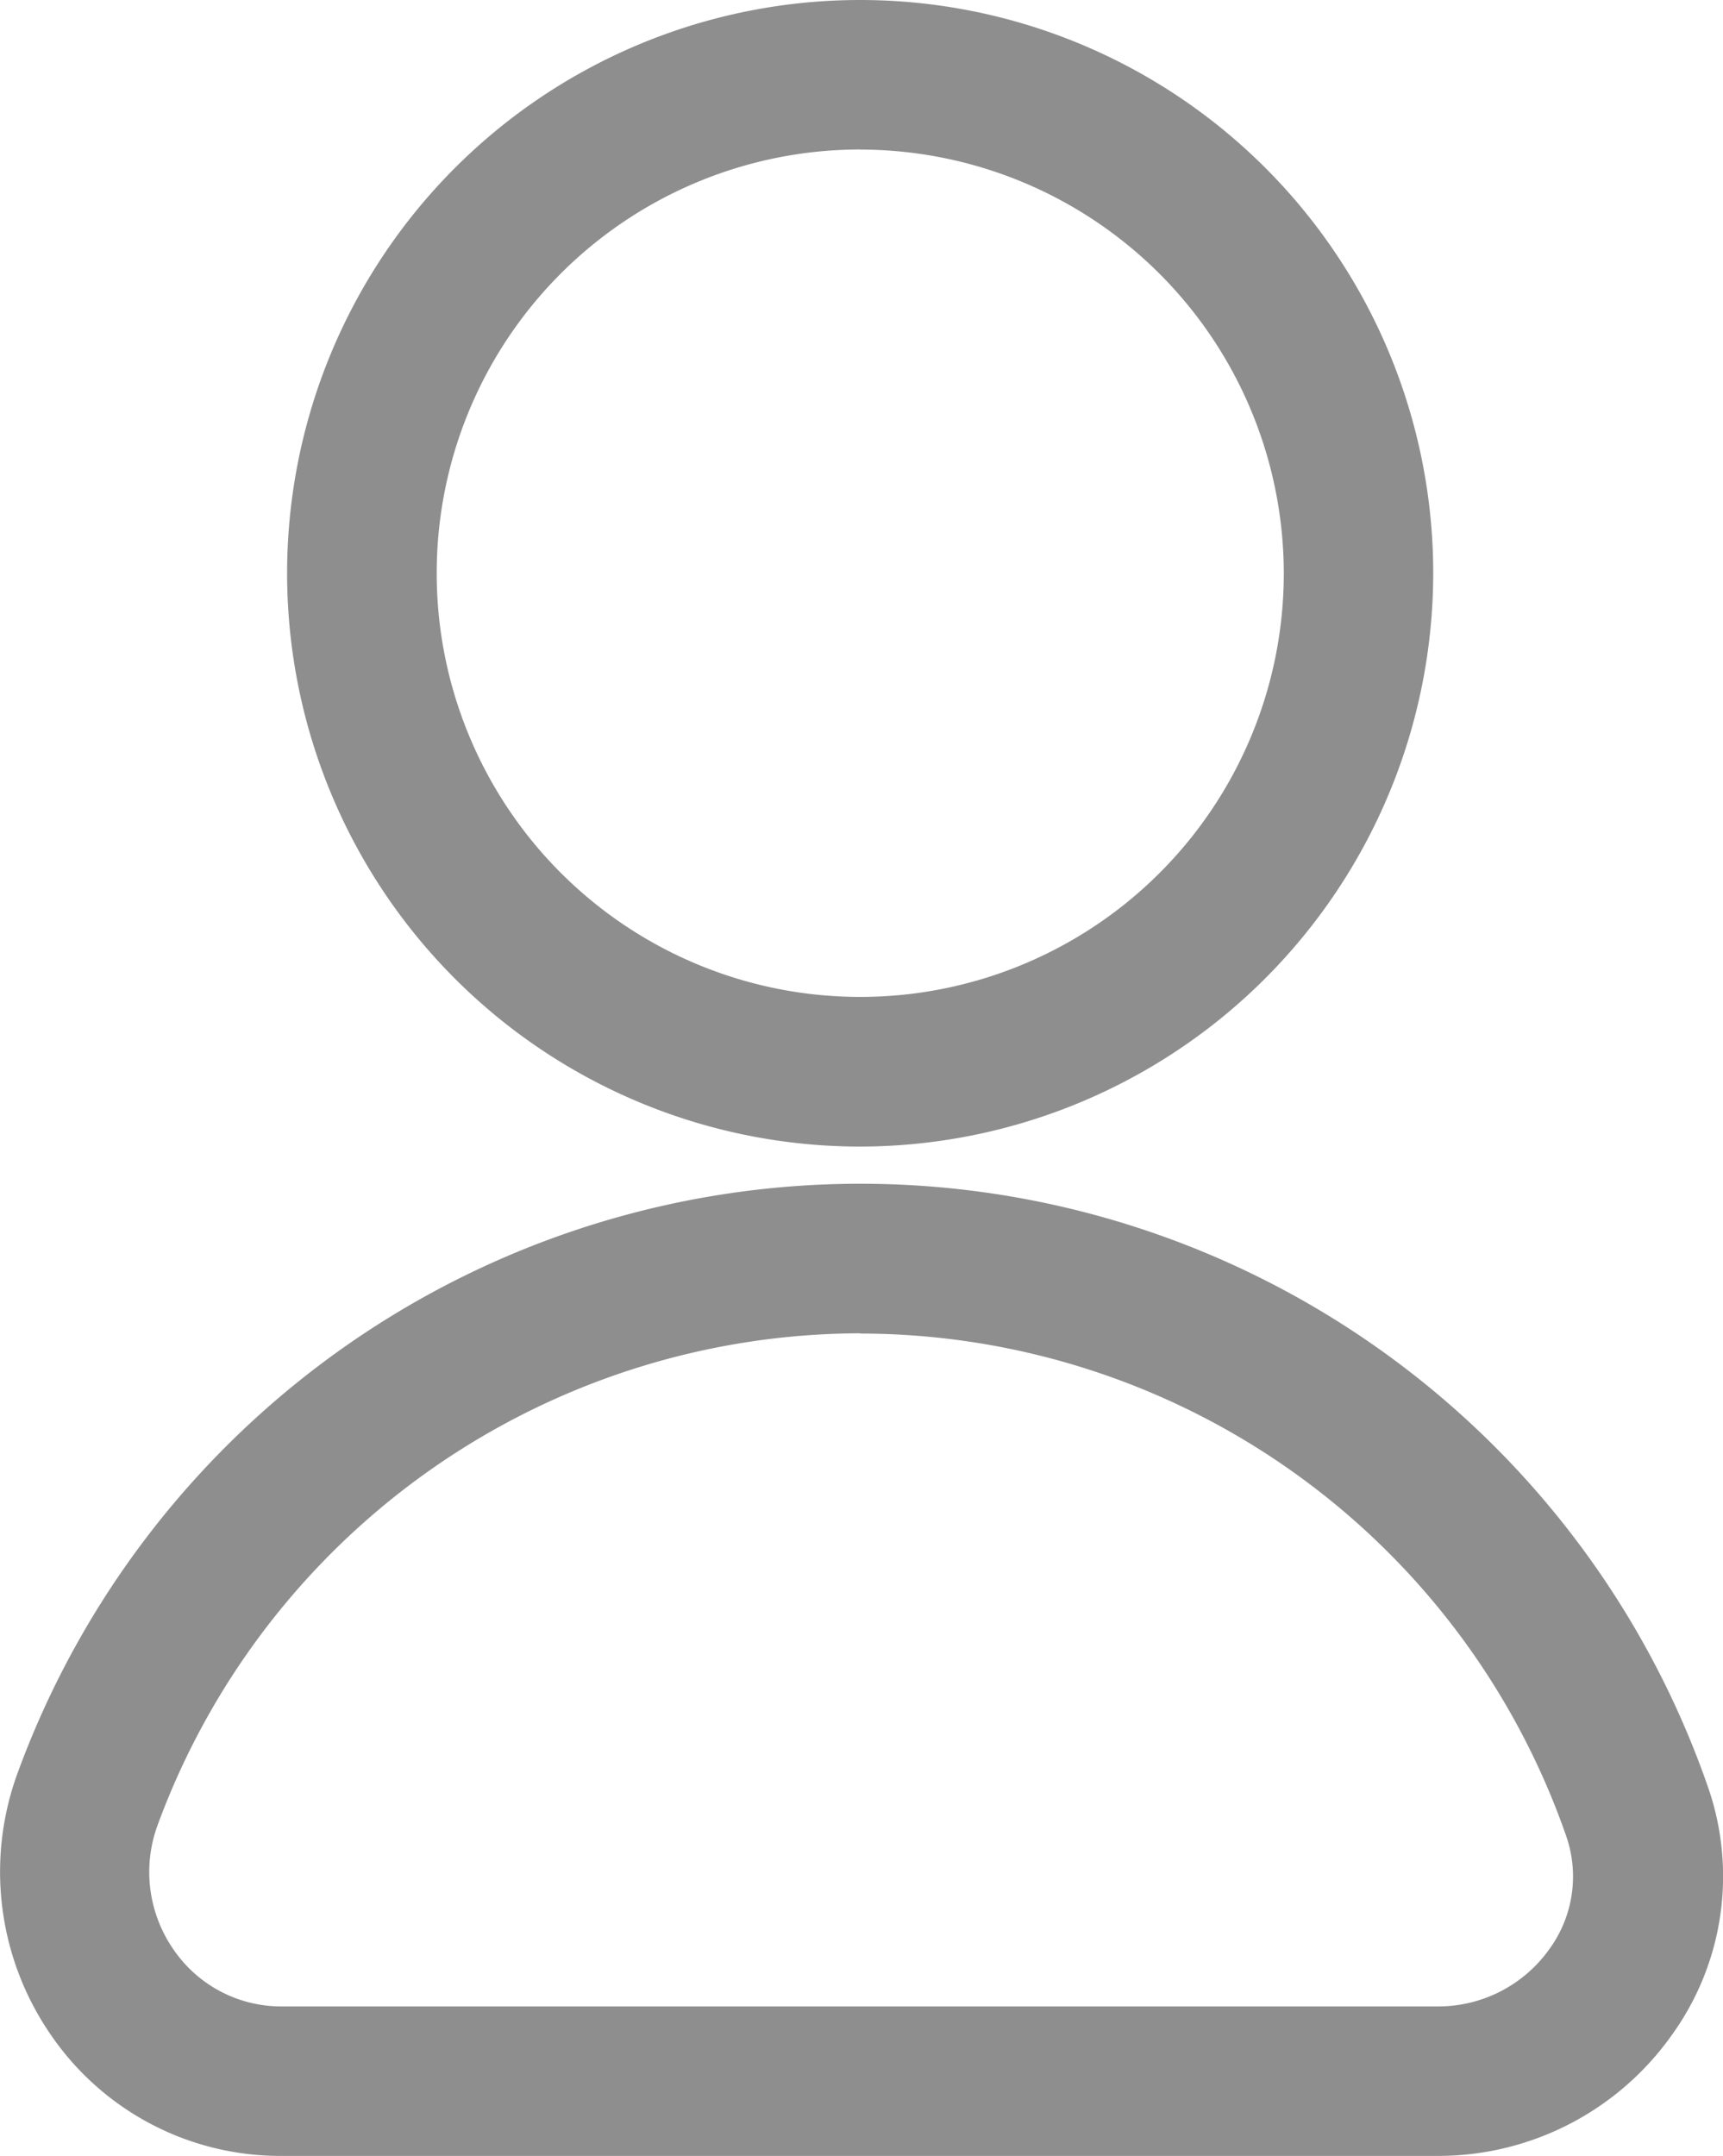 <svg xmlns="http://www.w3.org/2000/svg" width="20.686" height="25.876" viewBox="0 0 20.686 25.876">
  <g id="Group_57" data-name="Group 57" transform="translate(-1444.305 -1765.882)">
    <g id="Group_55" data-name="Group 55" transform="translate(1447.751 1765.882)">
      <path id="Path_24" data-name="Path 24" d="M1465.436,1779.642a6.88,6.88,0,1,1,6.88-6.881A6.889,6.889,0,0,1,1465.436,1779.642Zm0-11.966a5.085,5.085,0,1,0,5.086,5.085A5.091,5.091,0,0,0,1465.436,1767.677Z" transform="translate(-1458.555 -1765.882)" fill="#8e8e8e"/>
    </g>
    <g id="Group_56" data-name="Group 56" transform="translate(1444.305 1780.091)">
      <path id="Path_25" data-name="Path 25" d="M1461.577,1836.3h-13.884a3.337,3.337,0,0,1-2.77-1.442,3.445,3.445,0,0,1-.405-3.158,10.773,10.773,0,0,1,20.292.171,3.255,3.255,0,0,1-.439,2.986A3.437,3.437,0,0,1,1461.577,1836.3Zm-6.945-9.872a9.007,9.007,0,0,0-8.43,5.889,1.63,1.63,0,0,0,.191,1.513,1.565,1.565,0,0,0,1.3.676h13.884a1.637,1.637,0,0,0,1.331-.69,1.478,1.478,0,0,0,.2-1.356A8.981,8.981,0,0,0,1454.632,1826.431Z" transform="translate(-1444.305 -1824.636)" fill="#8e8e8e"/>
    </g>
  </g>
</svg>
